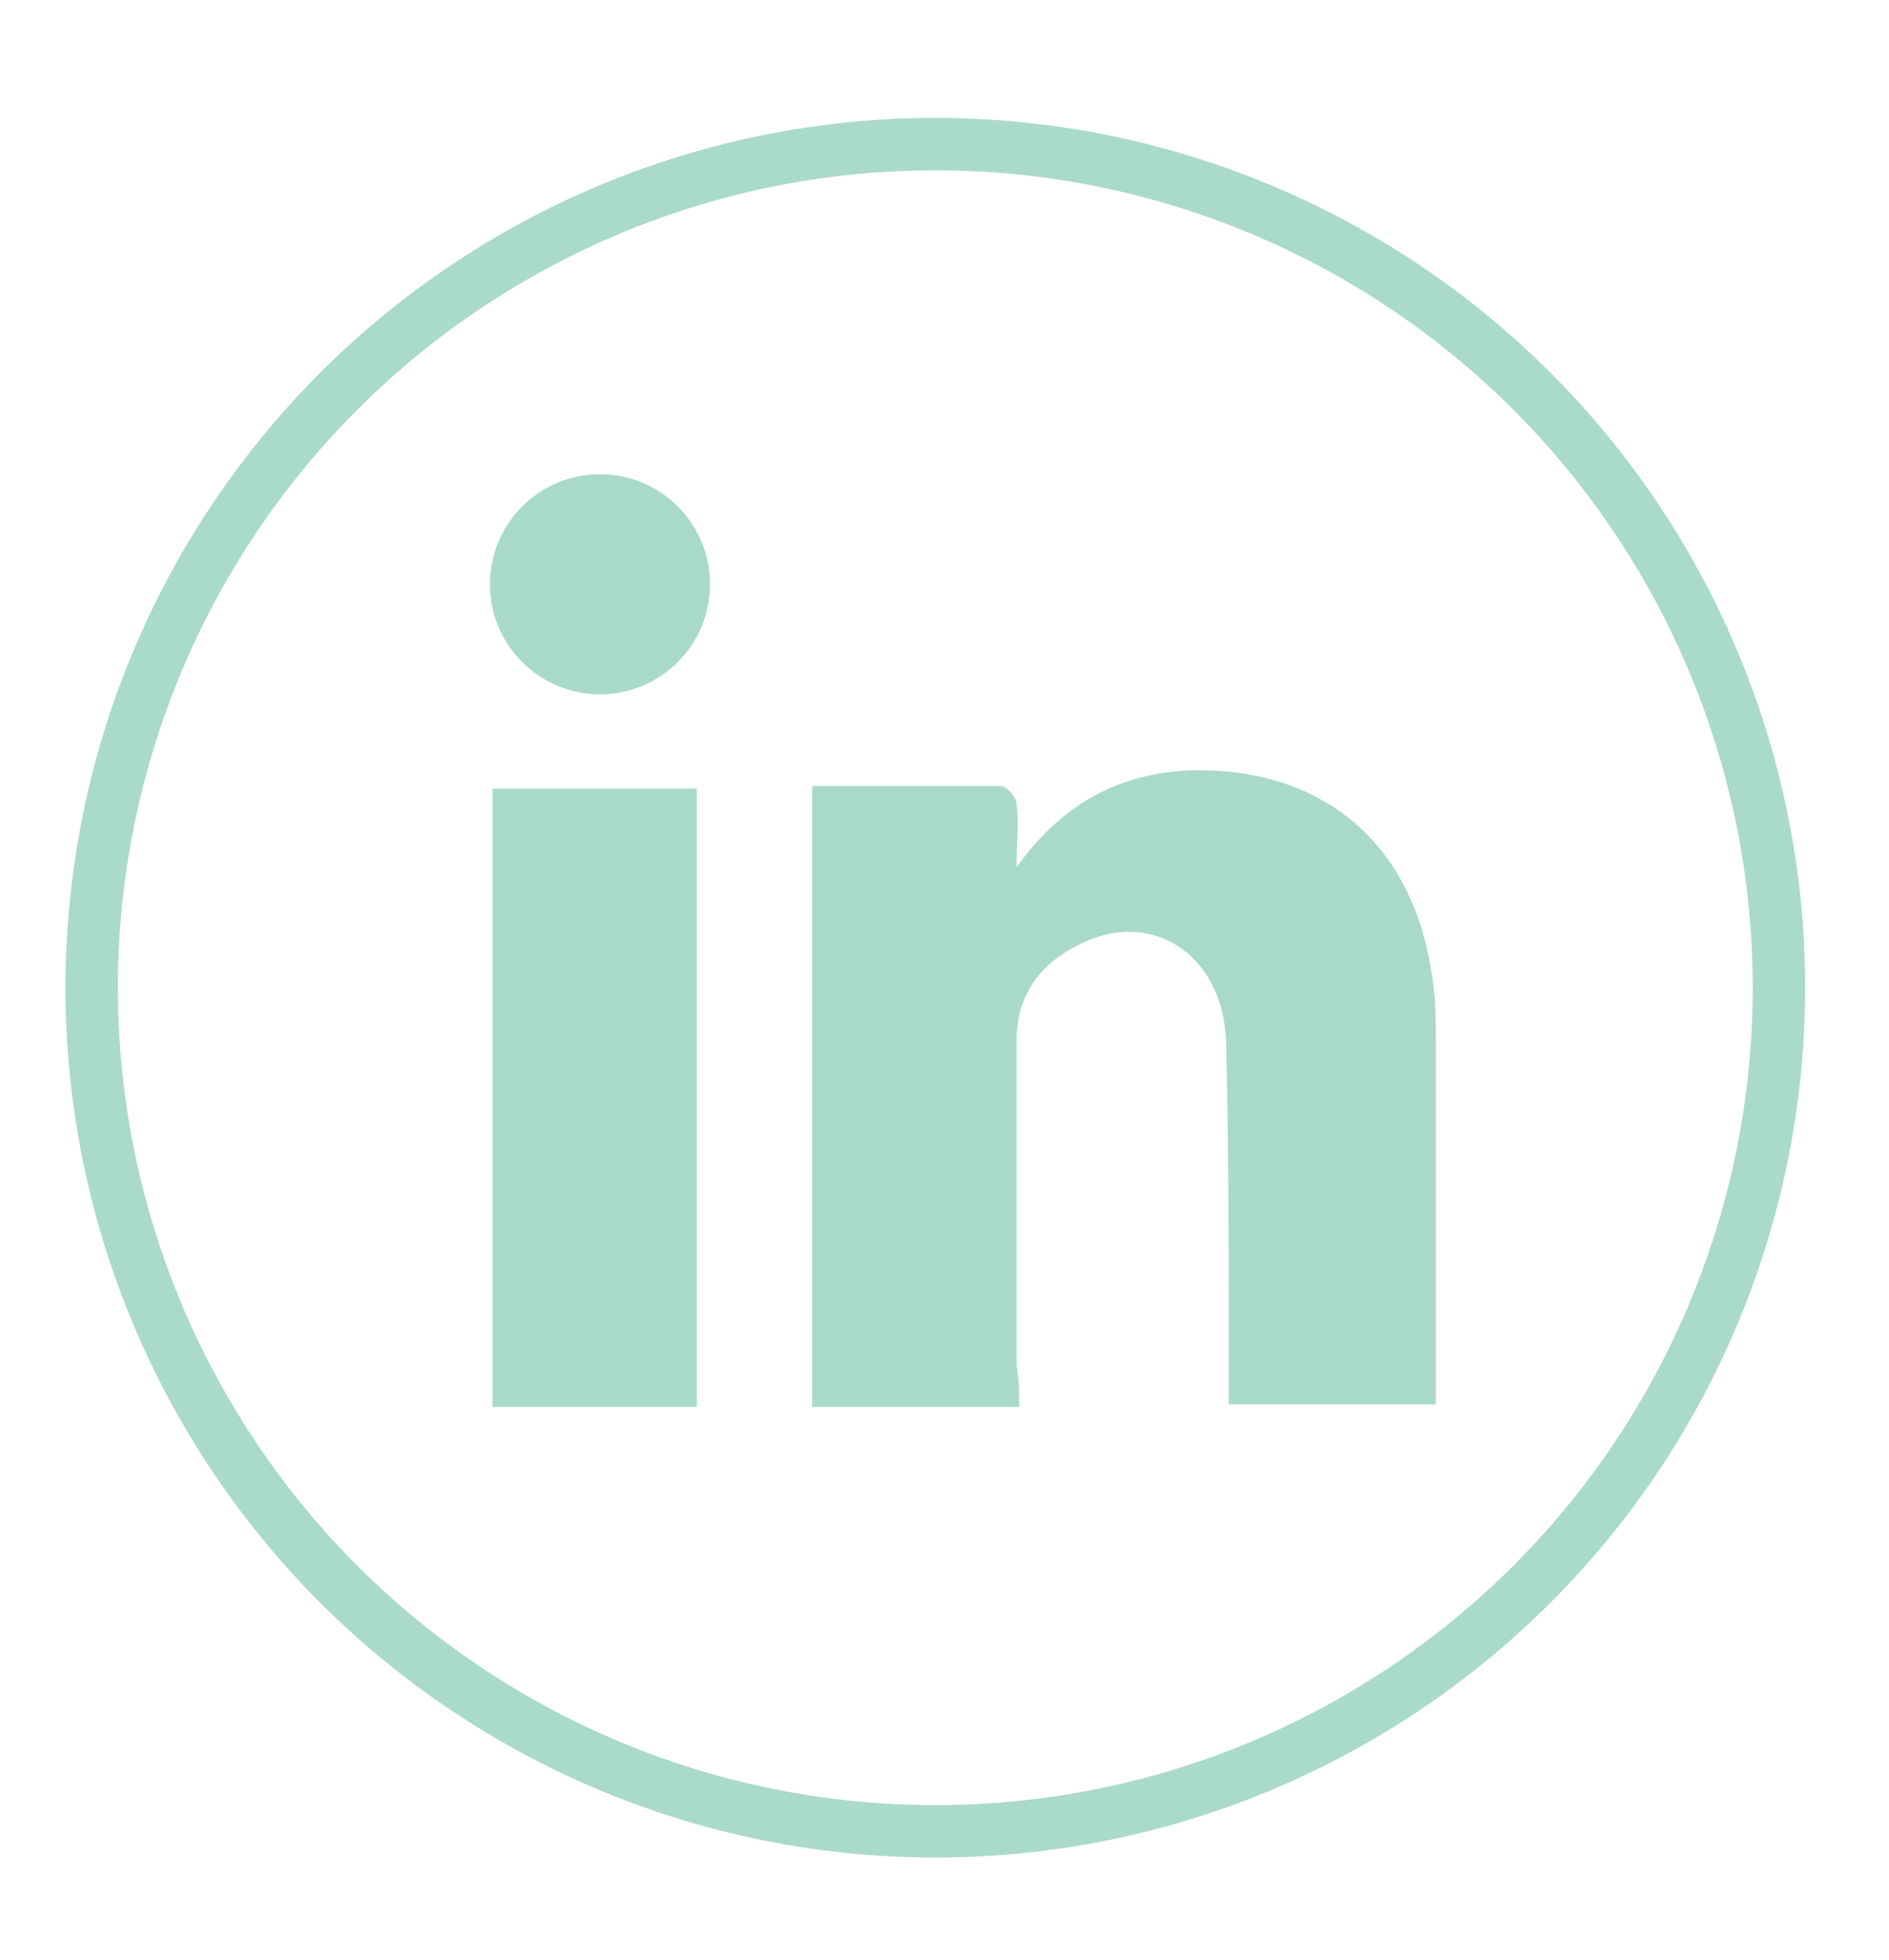 <svg xmlns="http://www.w3.org/2000/svg" width="72.1" height="74.8" viewBox="0 0 72.1 74.8"><style type="text/css">.st0{fill:none;stroke:#AADAC9;stroke-width:2;stroke-miterlimit:10;} .st1{fill:#A9DAC8;}</style><circle class="st0" cx="35.7" cy="37.7" r="32.2"/><circle class="st1" cx="22.9" cy="22.3" r="4.2"/><path class="st1" d="M38.9 53.7h-7.9v-23.7h7.2c.2 0 .6.4.6.7.1.7 0 1.4 0 2.4 1.8-2.5 4-3.6 6.7-3.7 4.9-.1 8.3 2.7 9.1 7.5.2 1 .2 1.9.2 2.9v13.8h-7.9v-1.4c0-4.1 0-8.2-.1-12.4-.1-3.4-2.9-5.2-5.7-3.7-1.4.7-2.3 1.9-2.3 3.6v12.4c.1.6.1 1 .1 1.6zm-12.3 0h-7.8v-23.6h7.8v23.6z"/></svg>
